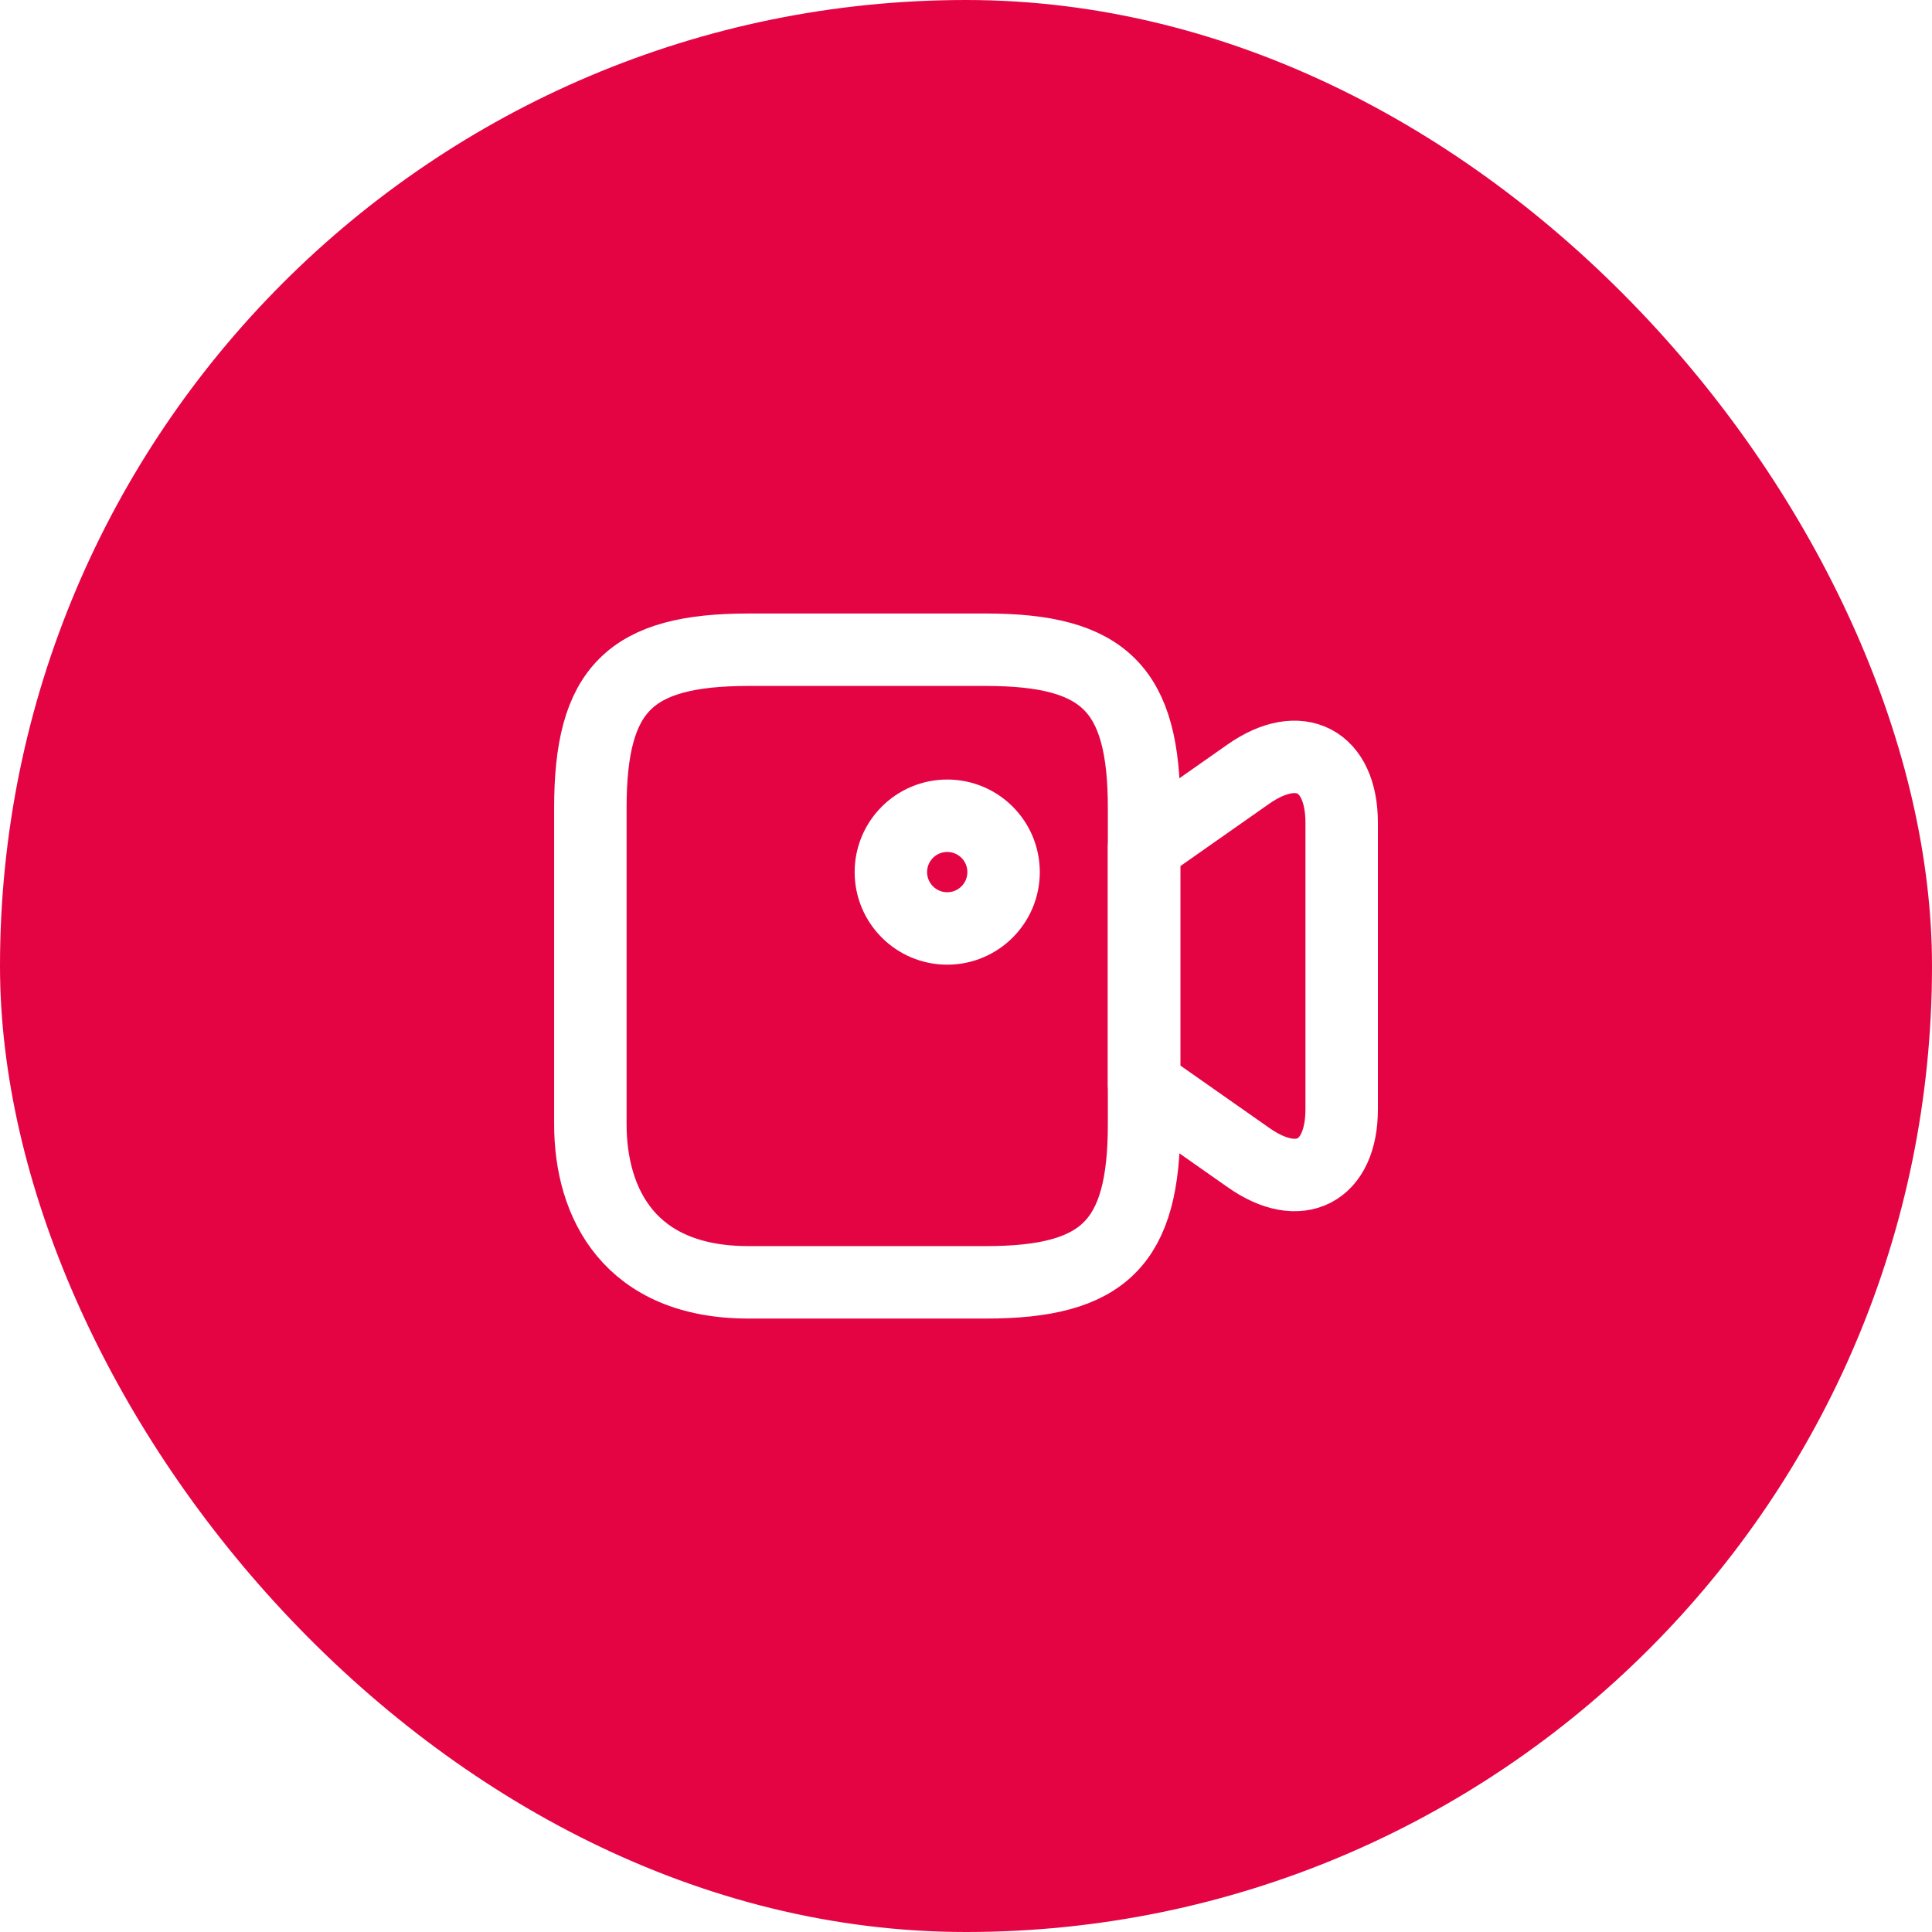 <svg width="60" height="60" viewBox="0 0 60 60" fill="none" xmlns="http://www.w3.org/2000/svg">
<g filter="url(#filter0_b_1_8)">
<rect width="60" height="60" rx="30" fill="#E40443"/>
</g>
<path d="M30.619 39.824H23.245C19.558 39.824 18.334 37.374 18.334 34.913V25.089C18.334 21.403 19.558 20.178 23.245 20.178H30.619C34.305 20.178 35.53 21.403 35.53 25.089V34.913C35.53 38.599 34.294 39.824 30.619 39.824Z" stroke="white" stroke-width="2.25" stroke-linecap="round" stroke-linejoin="round"/>
<path d="M38.774 35.95L35.53 33.675V26.314L38.774 24.038C40.36 22.93 41.667 23.607 41.667 25.555V34.445C41.667 36.394 40.36 37.07 38.774 35.95Z" stroke="white" stroke-width="2.25" stroke-linecap="round" stroke-linejoin="round"/>
<path d="M29.417 28.834C30.384 28.834 31.167 28.05 31.167 27.084C31.167 26.117 30.384 25.334 29.417 25.334C28.451 25.334 27.667 26.117 27.667 27.084C27.667 28.05 28.451 28.834 29.417 28.834Z" stroke="white" stroke-width="2.25" stroke-linecap="round" stroke-linejoin="round"/>
<defs>
<filter id="filter0_b_1_8" x="-10.5" y="-10.5" width="81" height="81" filterUnits="userSpaceOnUse" color-interpolation-filters="sRGB">
<feFlood flood-opacity="0" result="BackgroundImageFix"/>
<feGaussianBlur in="BackgroundImageFix" stdDeviation="5.25"/>
<feComposite in2="SourceAlpha" operator="in" result="effect1_backgroundBlur_1_8"/>
<feBlend mode="normal" in="SourceGraphic" in2="effect1_backgroundBlur_1_8" result="shape"/>
</filter>
</defs>
</svg>

